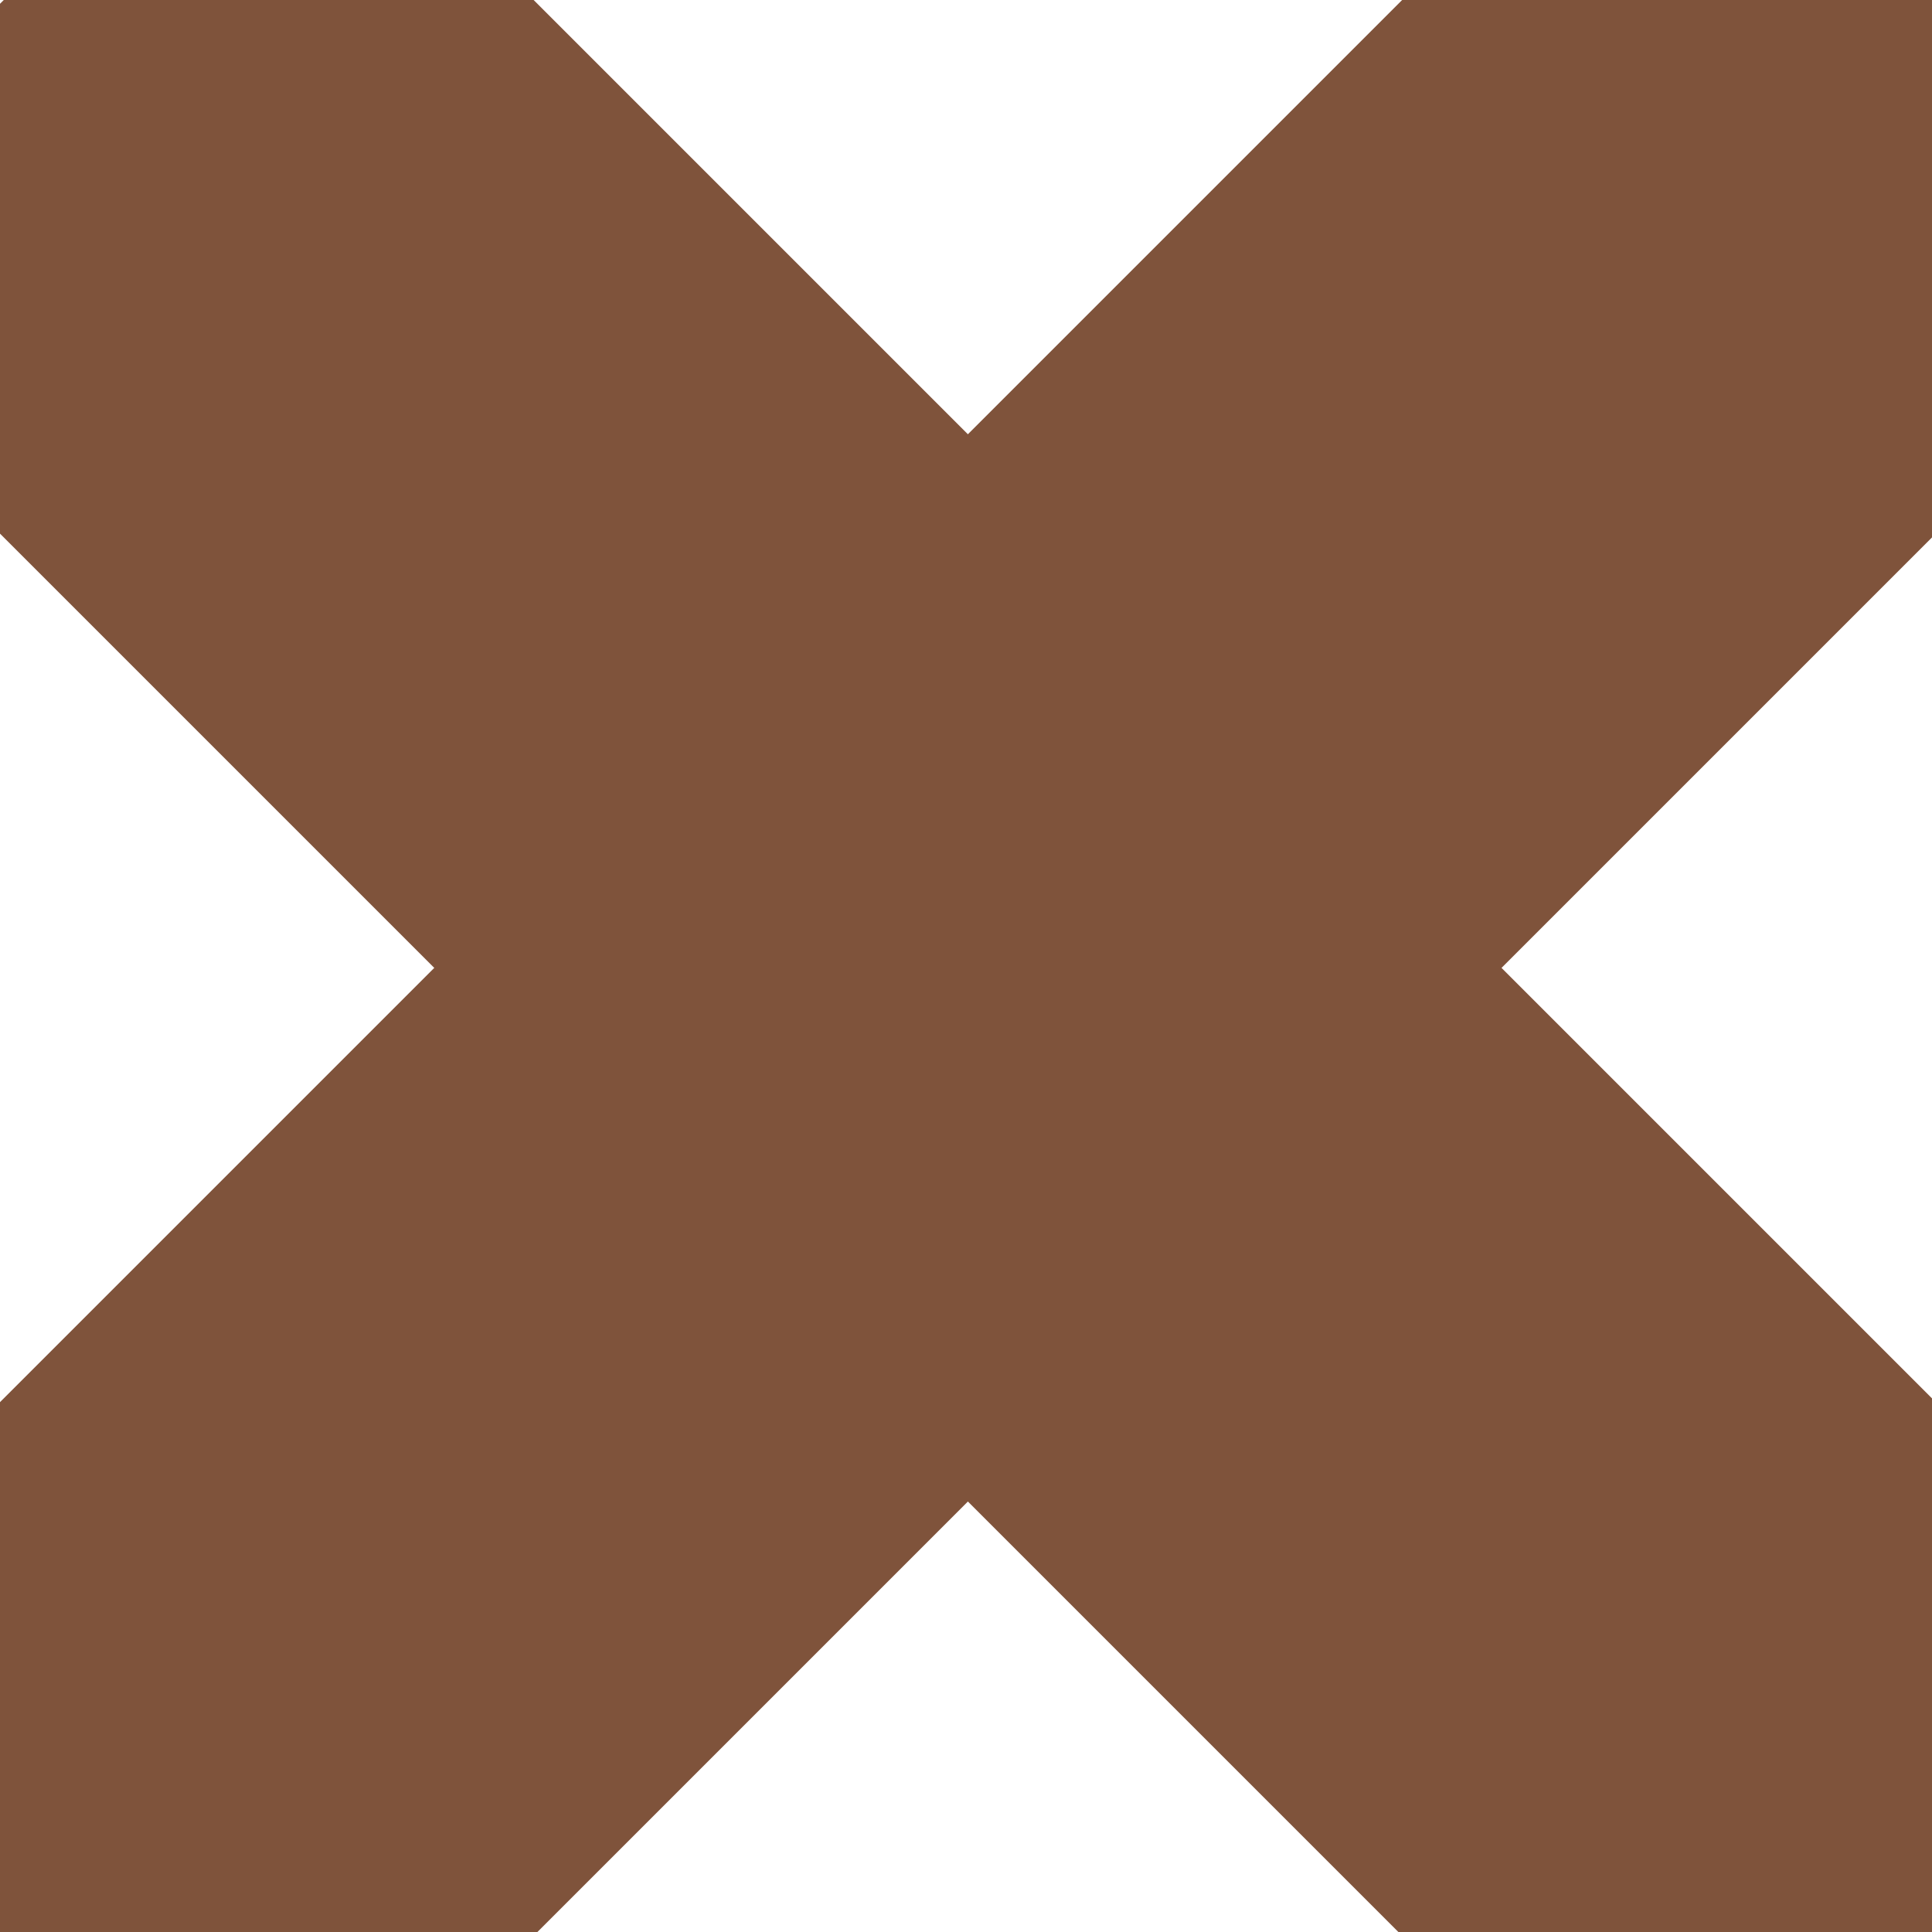 <?xml version="1.0" encoding="utf-8"?>
<!-- Generator: Adobe Illustrator 21.0.2, SVG Export Plug-In . SVG Version: 6.00 Build 0)  -->
<svg version="1.2" baseProfile="tiny" id="Layer_1" xmlns="http://www.w3.org/2000/svg" xmlns:xlink="http://www.w3.org/1999/xlink"
	 x="0px" y="0px" viewBox="0 0 512 512" overflow="scroll" xml:space="preserve">
<line fill="#FFFFFF" stroke="#7F533B" stroke-width="200" stroke-miterlimit="10" x1="0.5" y1="0.5" x2="512.5" y2="512.5"/>
<line fill="#FFFFFF" stroke="#7F533B" stroke-width="200" stroke-miterlimit="10" x1="512.5" y1="0.5" x2="0.5" y2="512.5"/>
</svg>
